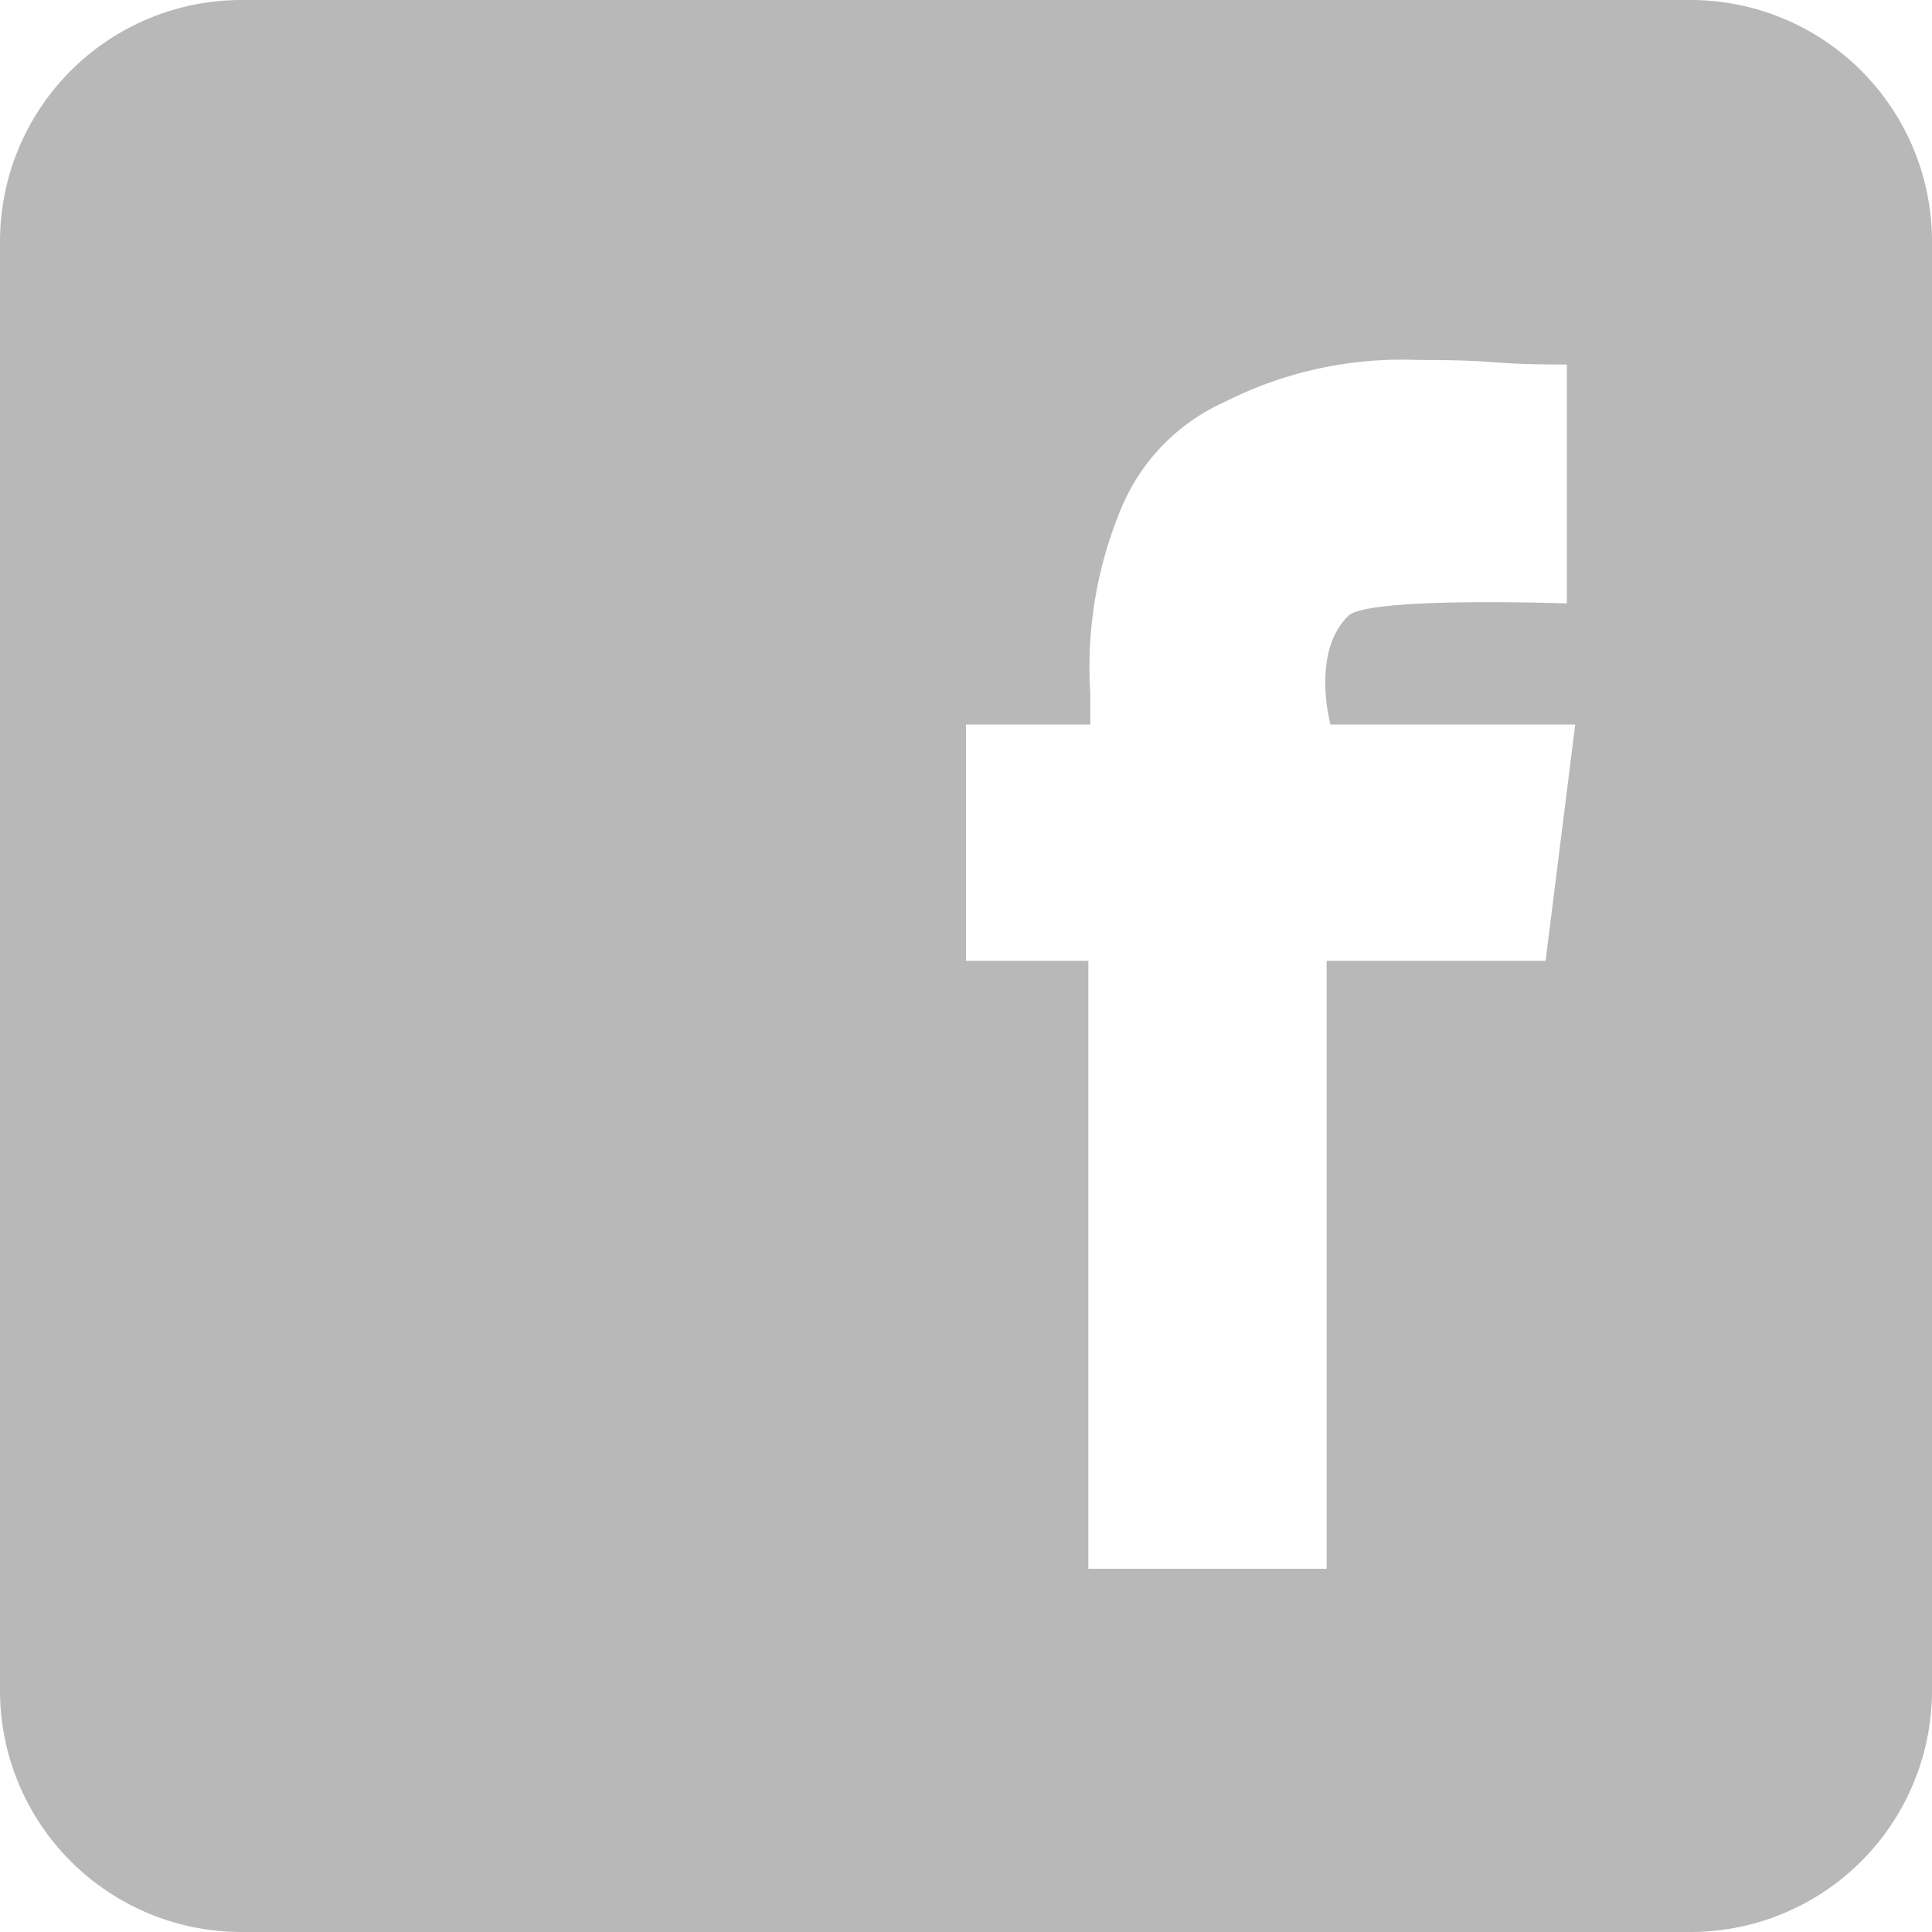 <svg xmlns="http://www.w3.org/2000/svg" width="30" height="30" viewBox="0 0 30 30"><defs><style>.cls-1{fill:#b8b8b8;fill-rule:evenodd;}.cls-2{fill:none;}</style></defs><title>facebook icon gray</title><g id="Level_1" data-name="Level 1"><path class="cls-1" d="M3.75,0h22.5A3.75,3.75,0,0,1,30,3.75v22.5A3.75,3.75,0,0,1,26.25,30H3.75A3.75,3.75,0,0,1,0,26.25V3.75A3.75,3.75,0,0,1,3.75,0ZM24.33,9.37l0-3.71c-1.32,0-.93-.07-2.31-.07a6.08,6.08,0,0,0-3,.65,3.12,3.12,0,0,0-1.6,1.63,6.39,6.39,0,0,0-.49,2.89v.49H15L15,14.92h1.9v9.44H20.6V14.92H24l.46-3.67h-3.8s-.31-1.12.28-1.69C21.26,9.26,24.33,9.37,24.33,9.37Z"/><rect class="cls-2" width="30" height="30"/></g></svg>
